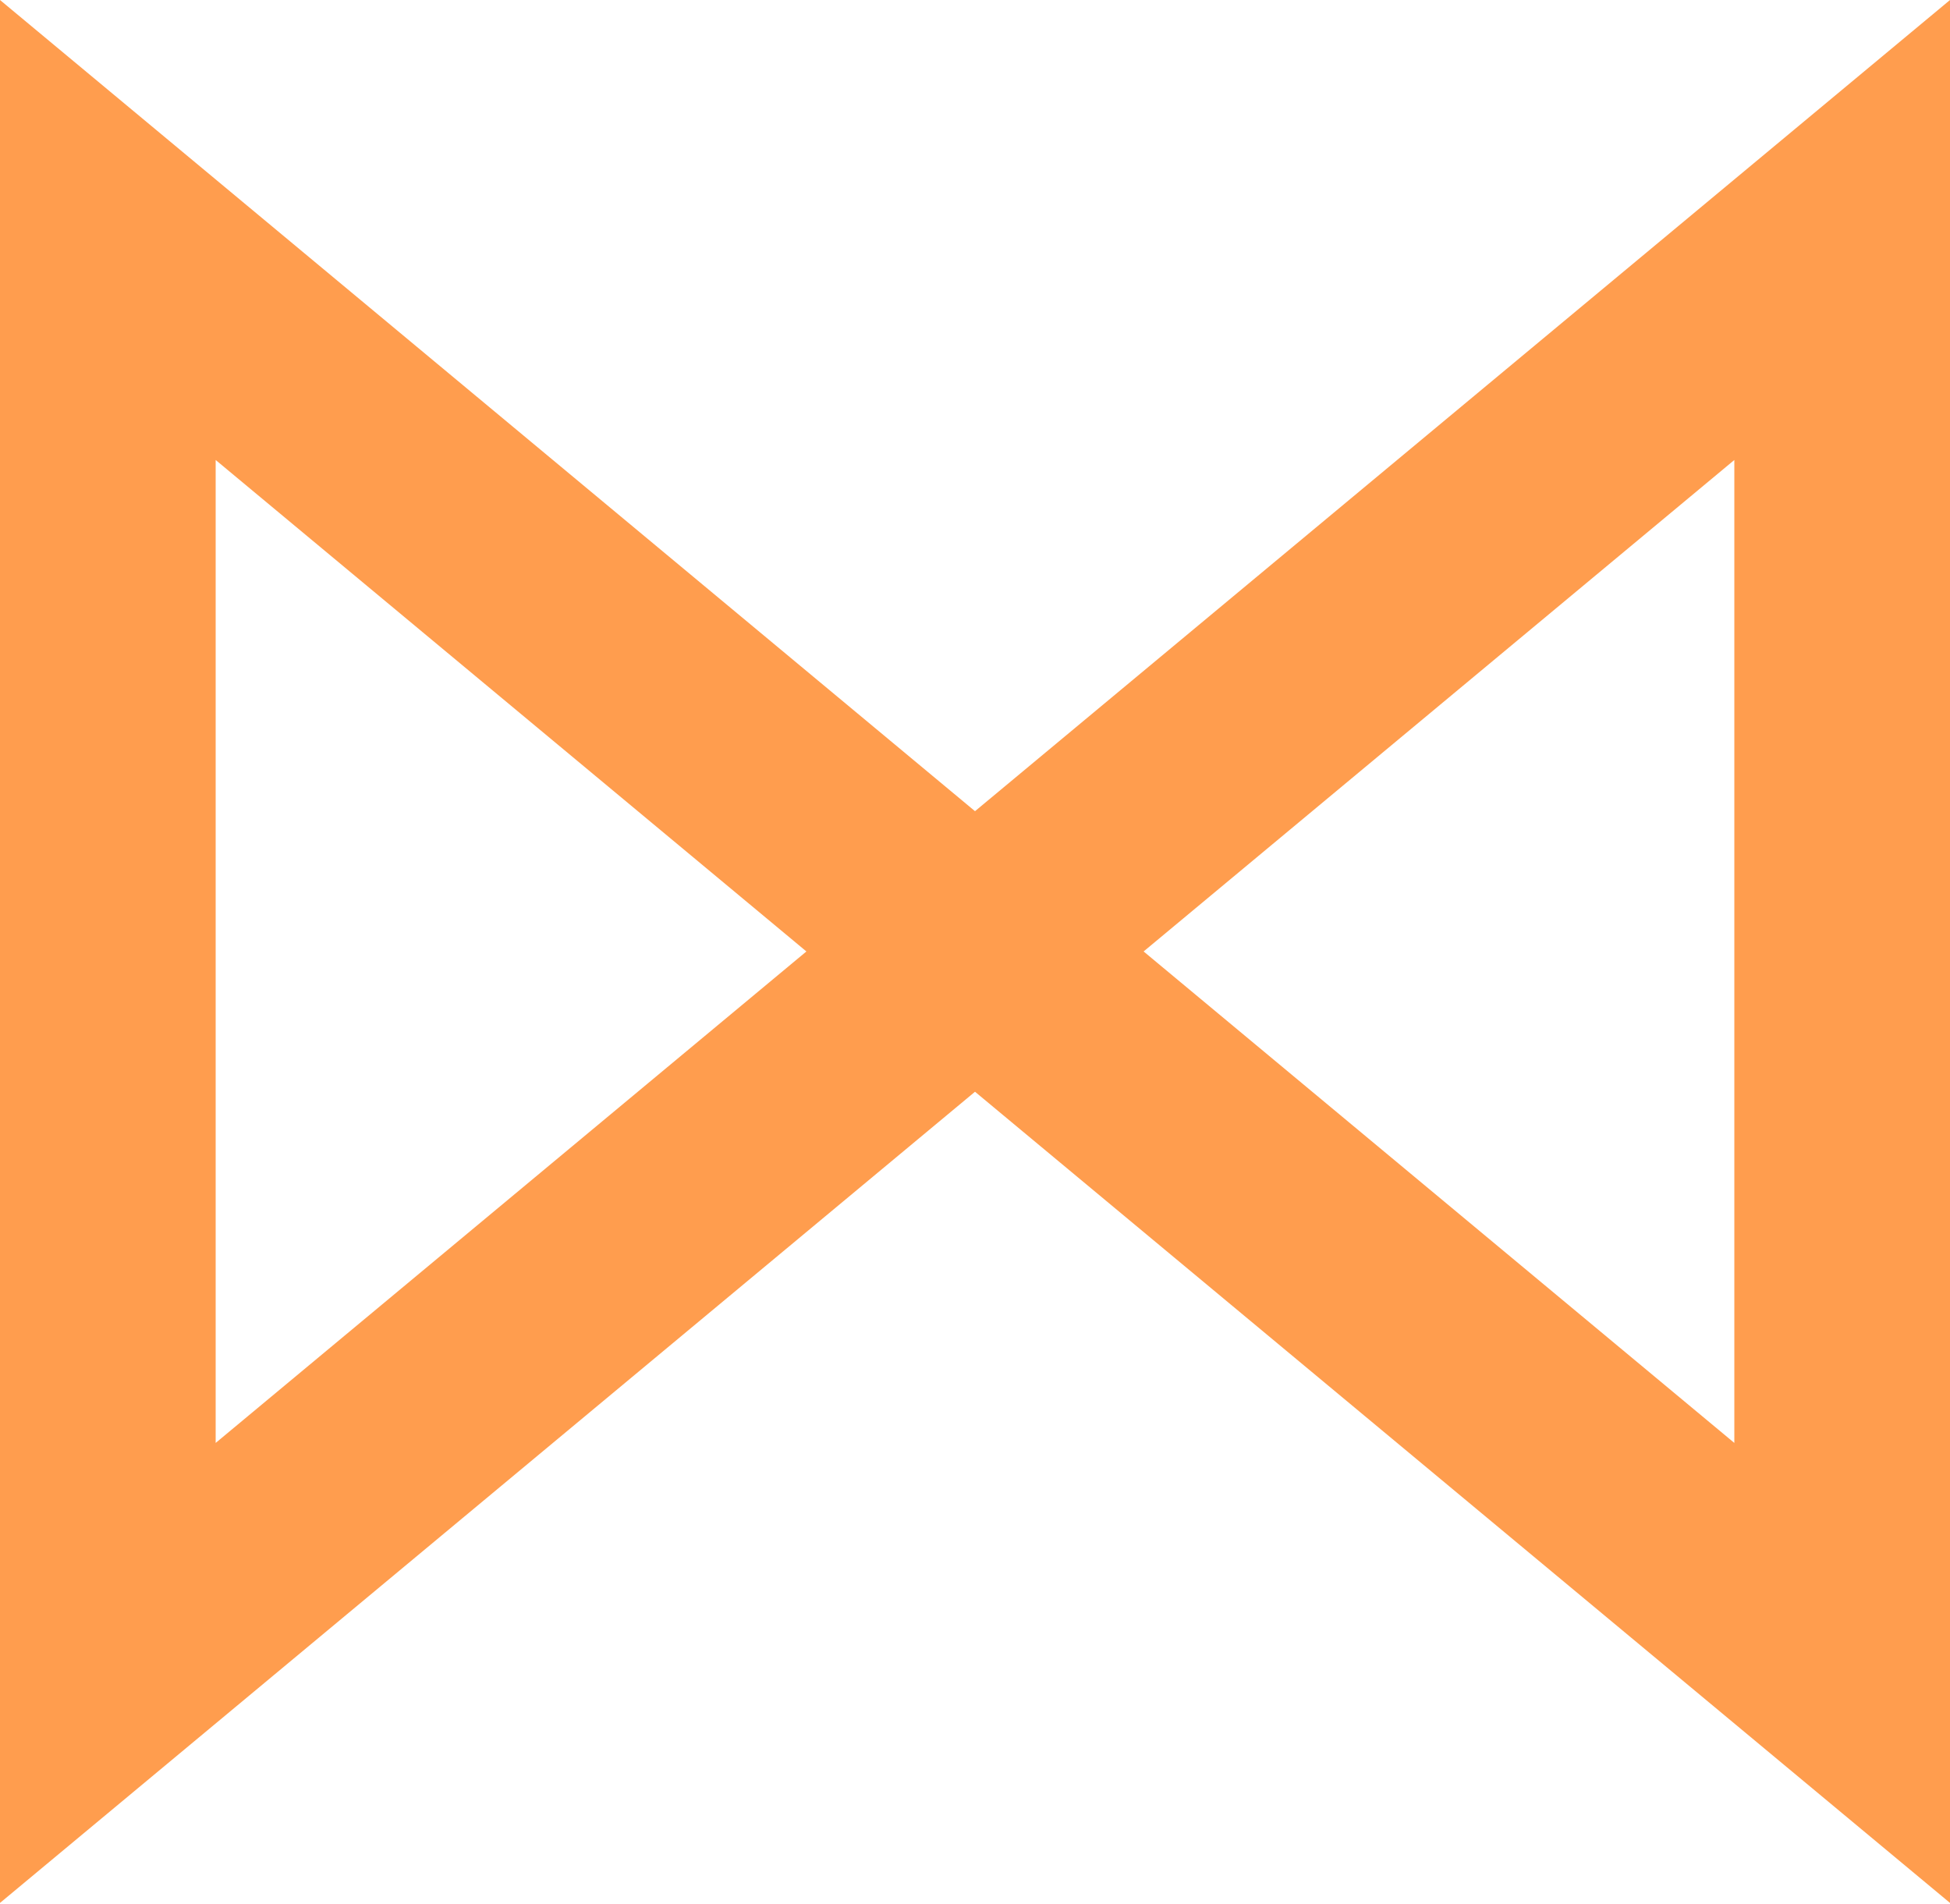 <?xml version="1.0" encoding="UTF-8" standalone="no"?>
<svg width="256px" height="250px" viewBox="0 0 256 250" version="1.1" xmlns="http://www.w3.org/2000/svg" xmlns:xlink="http://www.w3.org/1999/xlink" preserveAspectRatio="xMidYMid">
    <g>
        <path d="M256,0 L128.001,106.493 L0,0 L0,249.817 L128.001,143.325 L256,249.817 L256,0 Z M150.135,124.908 L227.687,60.387 L227.687,189.429 L150.135,124.908 Z M28.313,60.387 L105.866,124.908 L28.313,189.429 L28.313,60.387 Z" fill="rgb(255,157,78)"></path>
    </g>
</svg>
